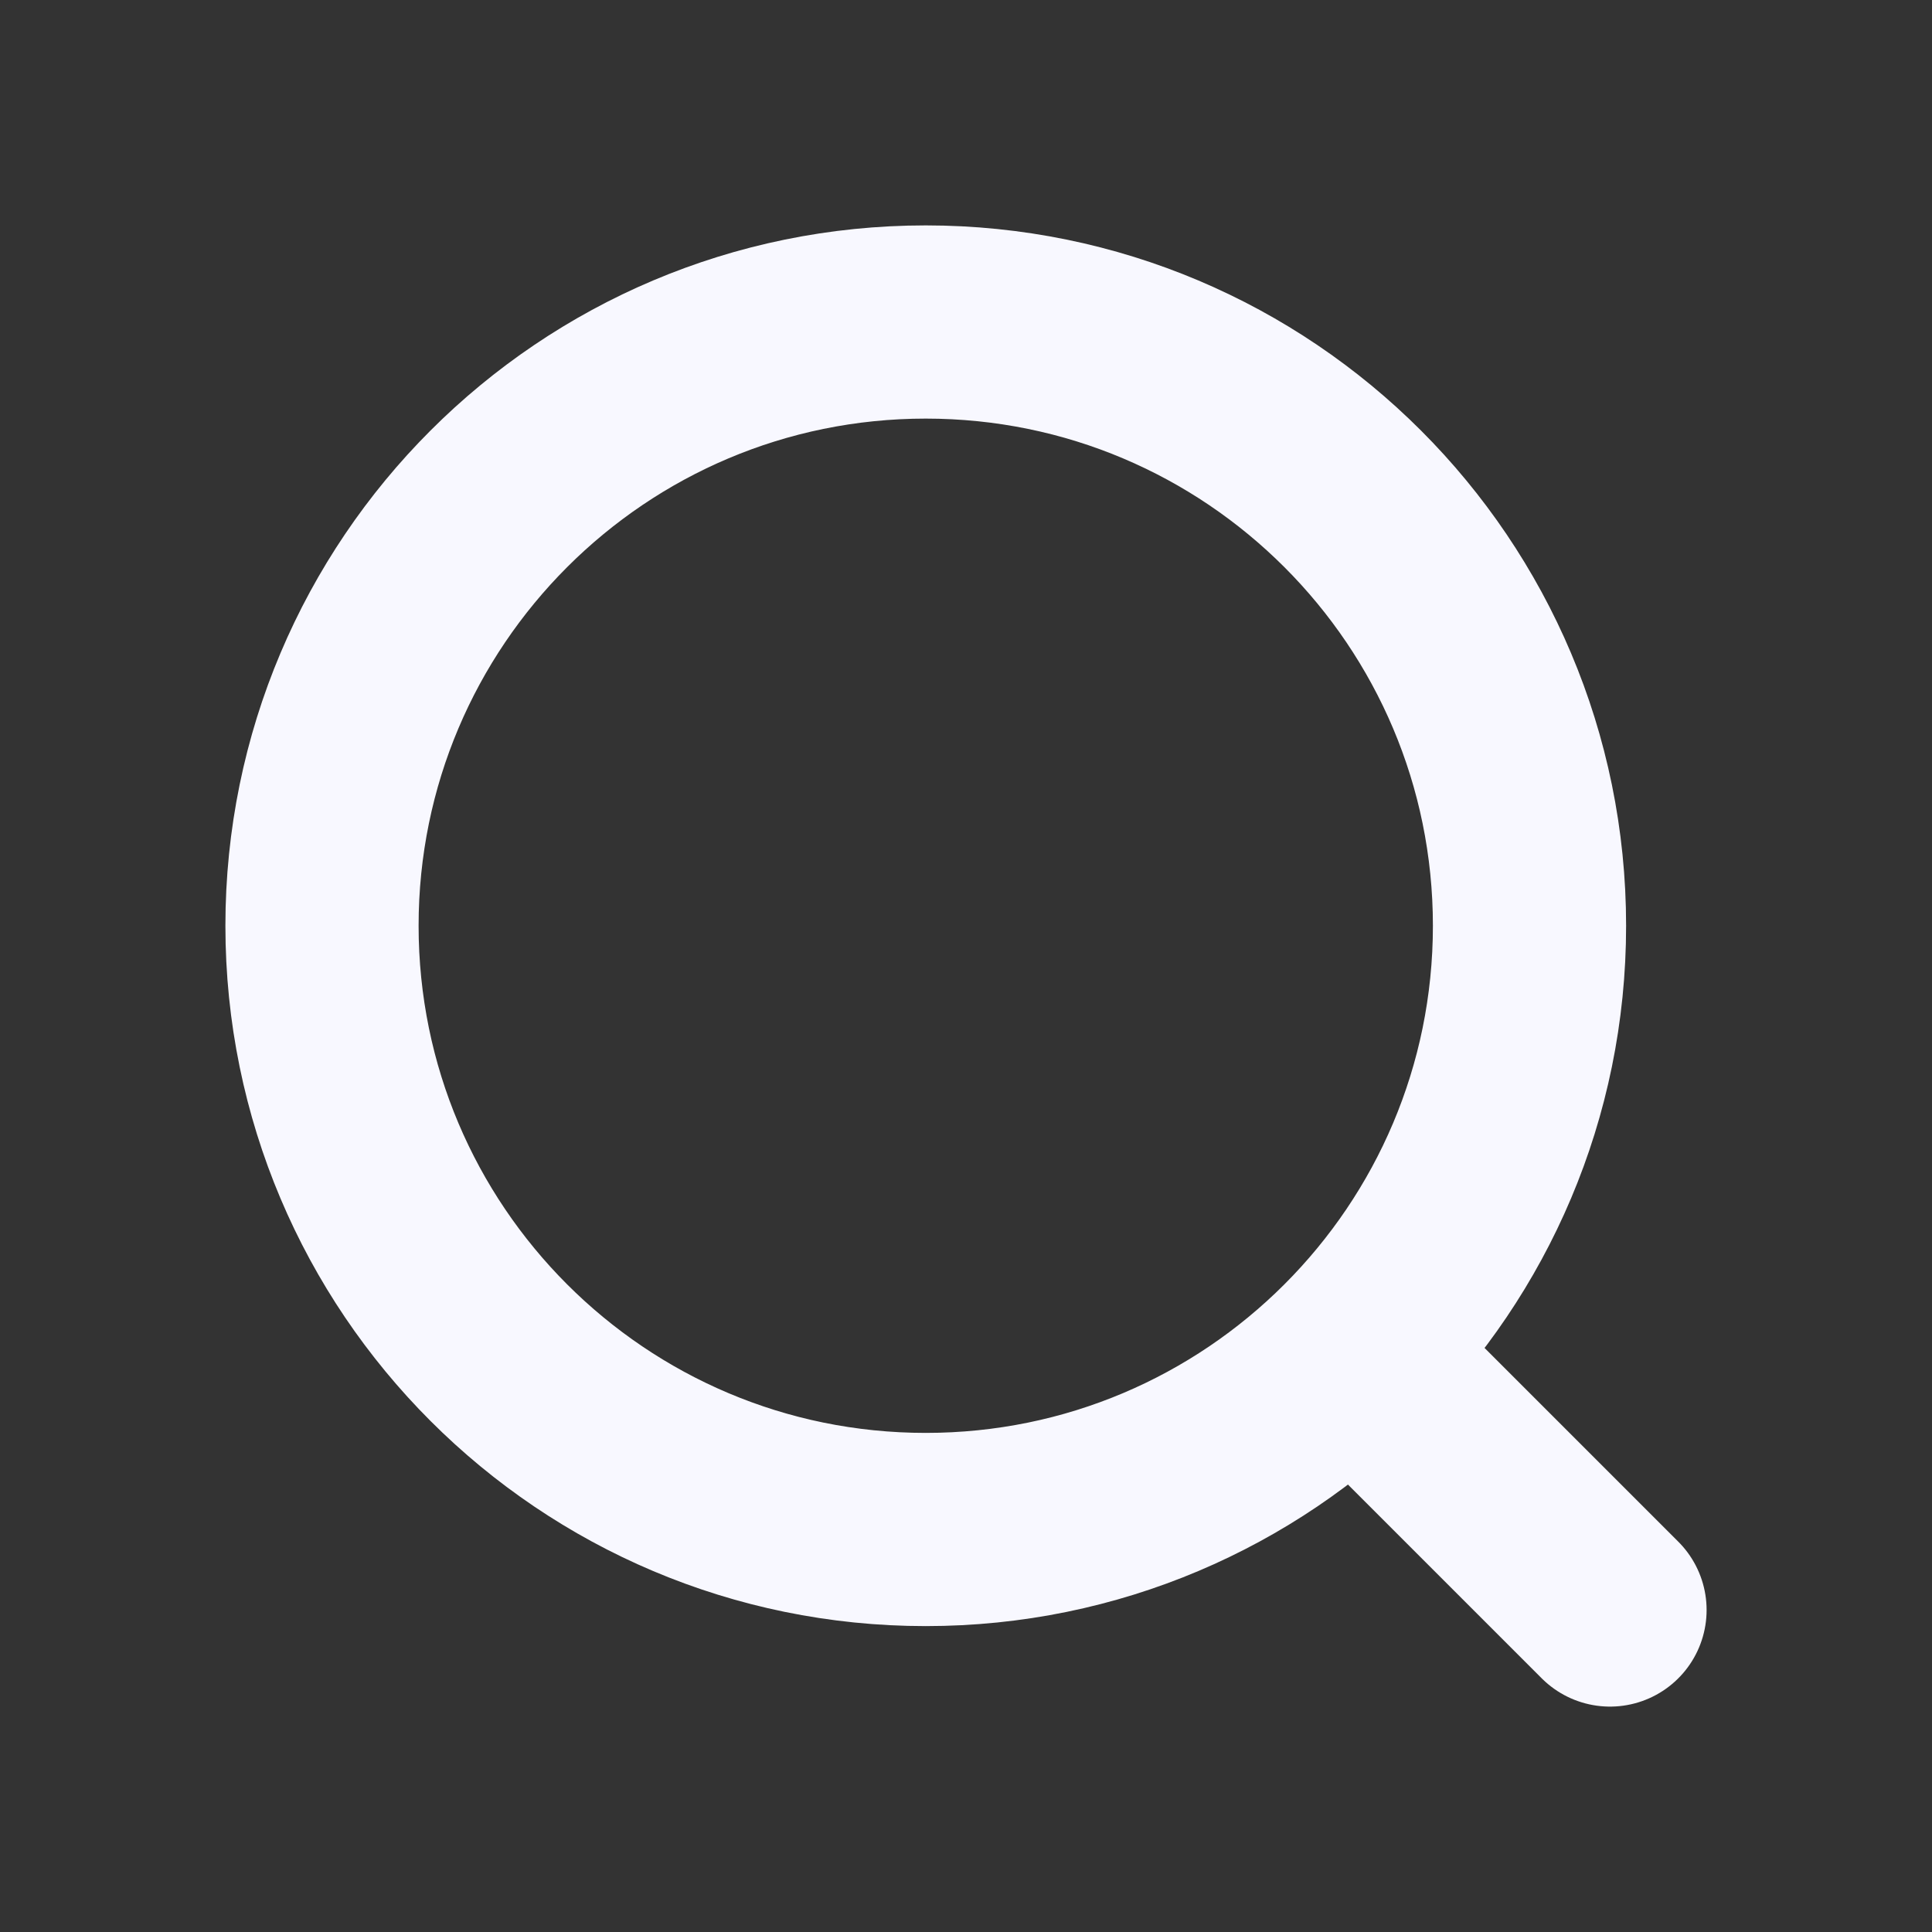<svg width="30" height="30" viewBox="0 0 30 30" fill="none" xmlns="http://www.w3.org/2000/svg">
<rect x="0" y="0" width="30" height="30" fill="#333333" stroke="none"/>
<path d="M25 25L21.004 21.004M23.75 14.375C23.75 9.197 19.553 5 14.375 5C9.197 5 5 9.197 5 14.375C5 19.553 9.197 23.75 14.375 23.75C19.553 23.75 23.75 19.553 23.75 14.375Z" stroke="#F8F8FF" stroke-width="3" stroke-linecap="round" stroke-linejoin="round"/>
</svg>
